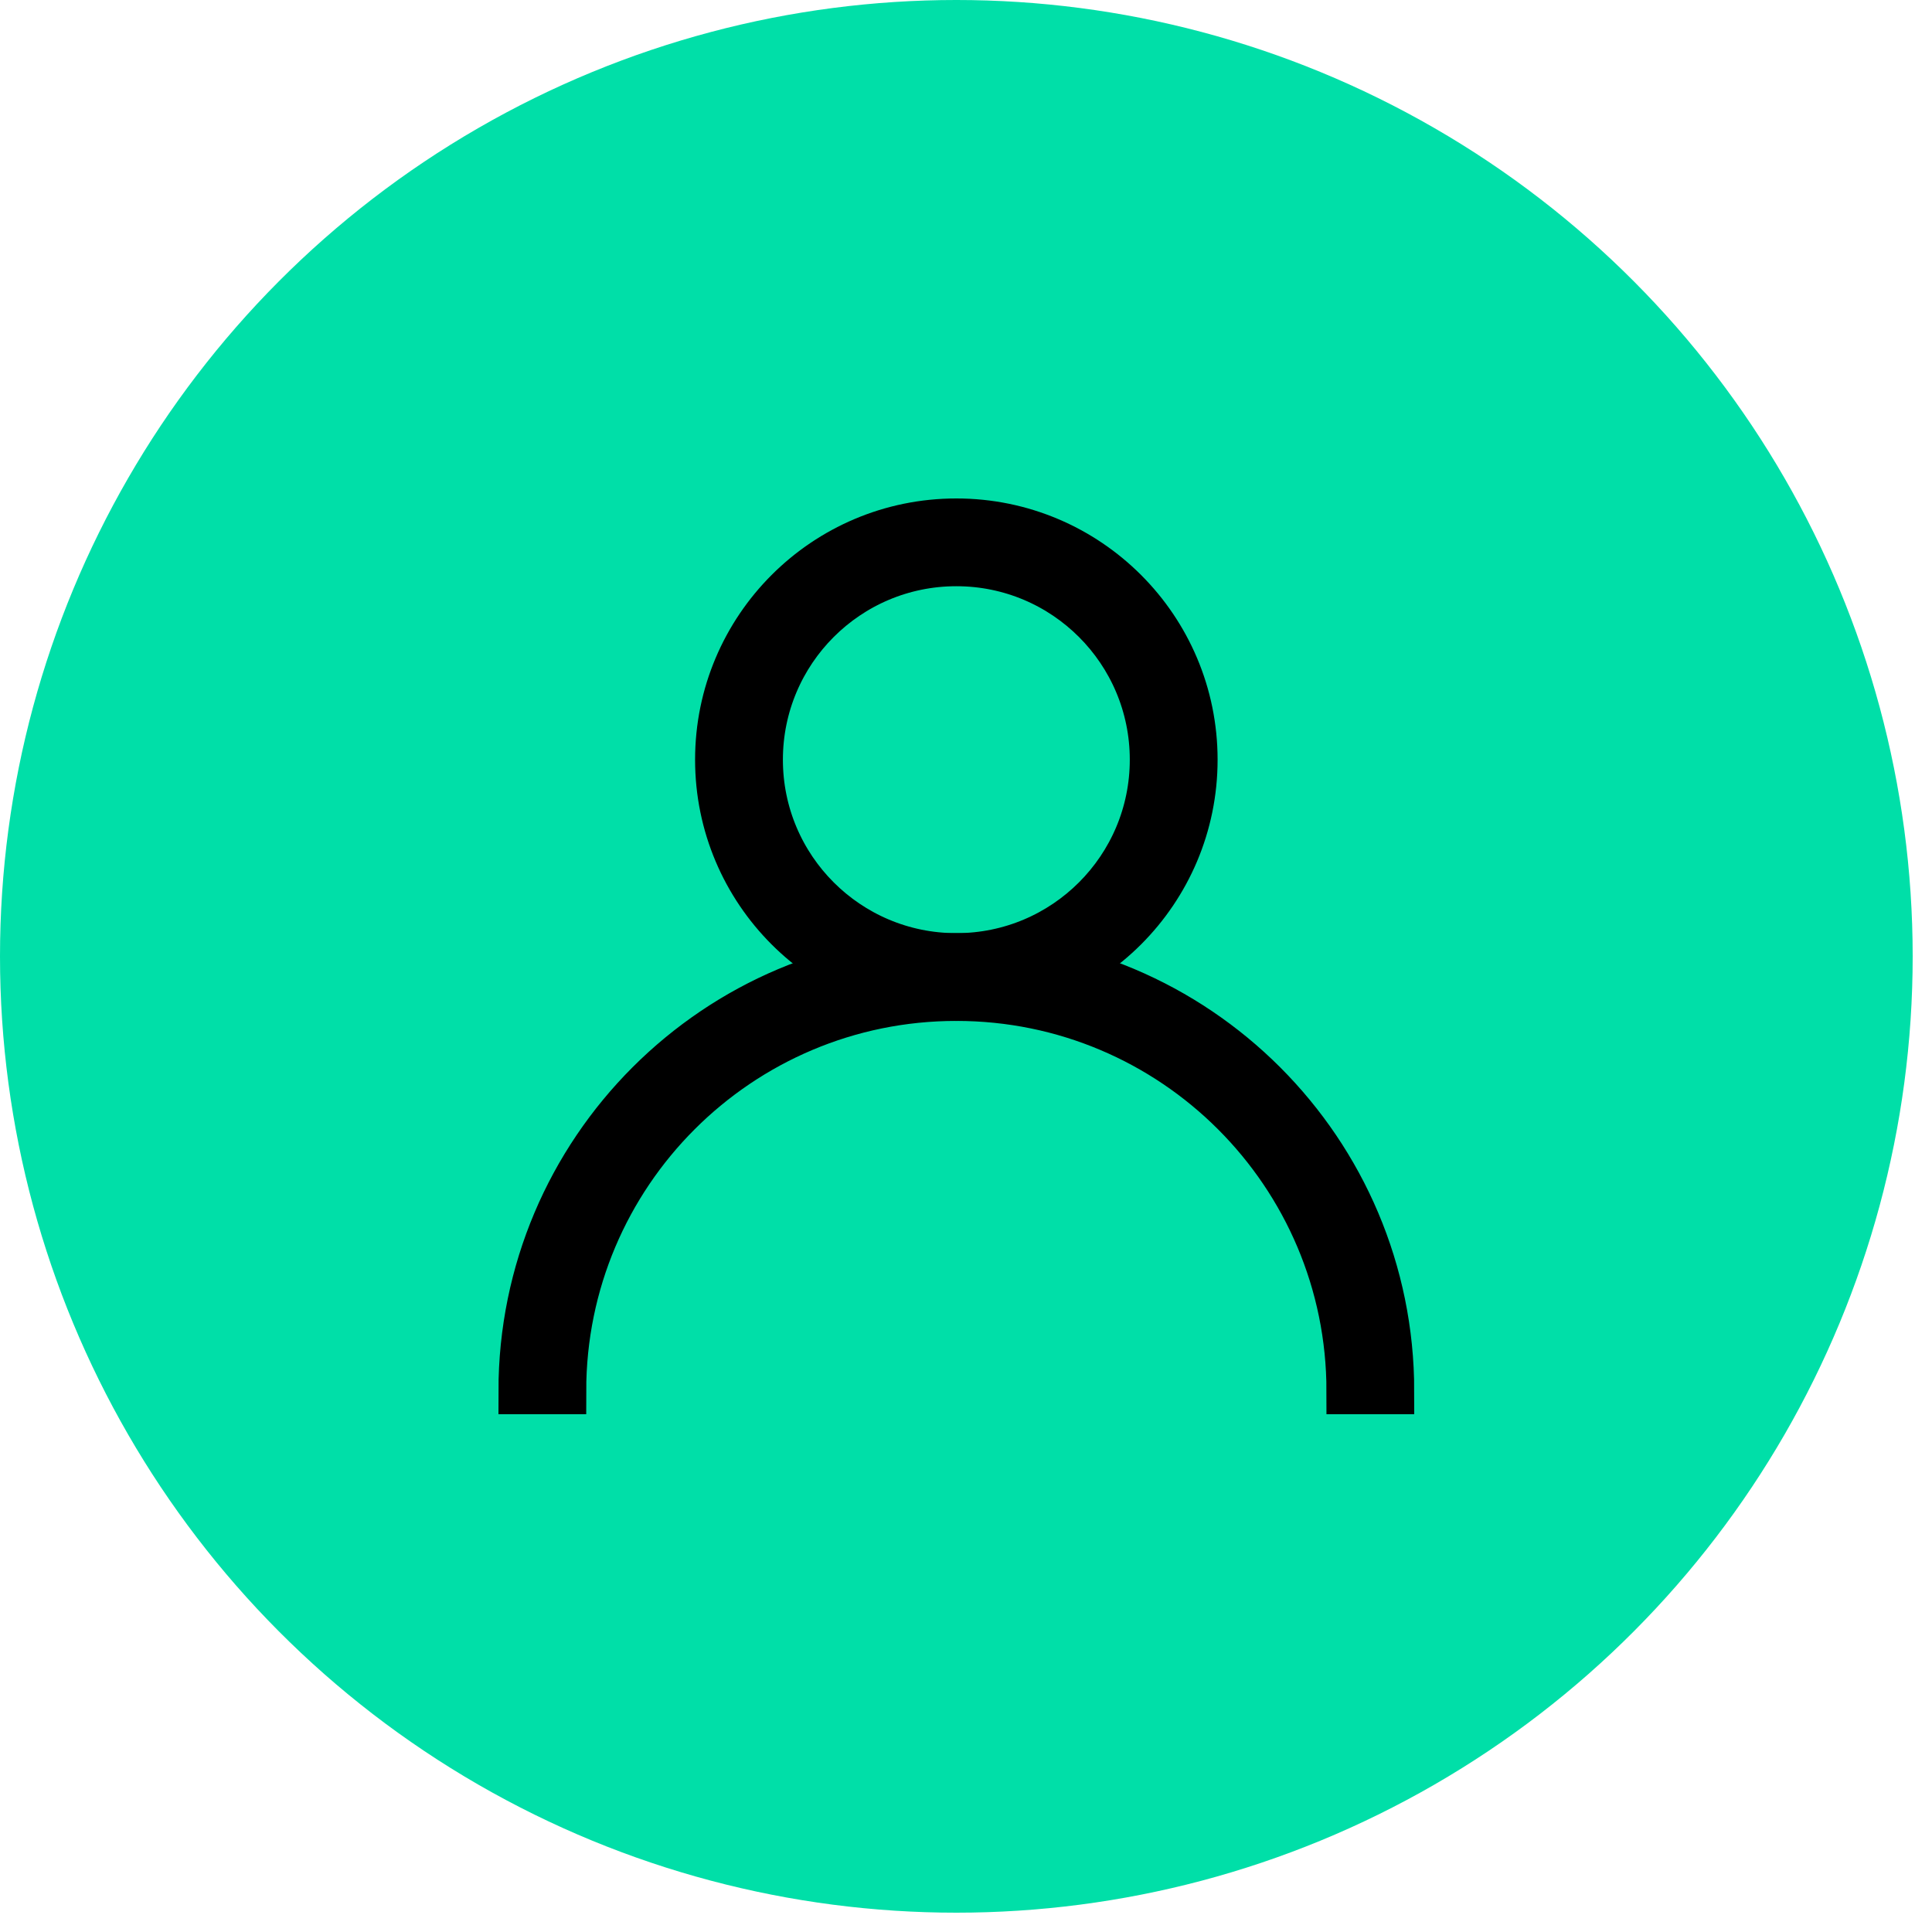 <?xml version="1.0" encoding="UTF-8"?>
<svg width="40px" height="40px" viewBox="0 0 40 40" version="1.1" xmlns="http://www.w3.org/2000/svg" xmlns:xlink="http://www.w3.org/1999/xlink">
    <!-- Generator: sketchtool 63.1 (101010) - https://sketch.com -->
    <title>4FF57498-91D5-4E28-9BB0-A558B3B56413</title>
    <desc>Created with sketchtool.</desc>
    <g id="Desktop" stroke="none" stroke-width="1" fill="none" fill-rule="evenodd">
        <g id="bulb_Homepage_V4" transform="translate(-1690, -6535)">
            <g id="desktop-footer" transform="translate(0, 6082)">
                <g id="footer-sign-in" transform="translate(1690, 453)">
                    <g id="Group-10">
                        <circle id="Oval" fill="#00DFA8" cx="19.8" cy="19.8" r="19.8"></circle>
                        <g id="noun_User_28230" transform="translate(10.8, 10.8)" fill="#000000" fill-rule="nonzero" stroke="#000000" stroke-width="0.96">
                            <path d="M9,9.857 C13.497,9.857 17.143,13.503 17.143,18 L18,18 C18,13.029 13.971,9 9,9 C4.029,9 0,13.029 0,18 L0.857,18 C0.857,13.503 4.503,9.857 9,9.857 Z" id="Path"></path>
                            <path d="M9,0 C6.278,0 4.071,2.207 4.071,4.929 C4.071,7.651 6.278,9.857 9,9.857 C11.722,9.857 13.929,7.651 13.929,4.929 C13.929,2.207 11.722,0 9,0 Z M9,9 C6.751,9 4.929,7.177 4.929,4.929 C4.929,2.68 6.751,0.857 9,0.857 C11.249,0.857 13.071,2.68 13.071,4.929 C13.071,7.177 11.249,9 9,9 Z" id="Shape"></path>
                        </g>
                    </g>
                </g>
            </g>
        </g>
    </g>
</svg>